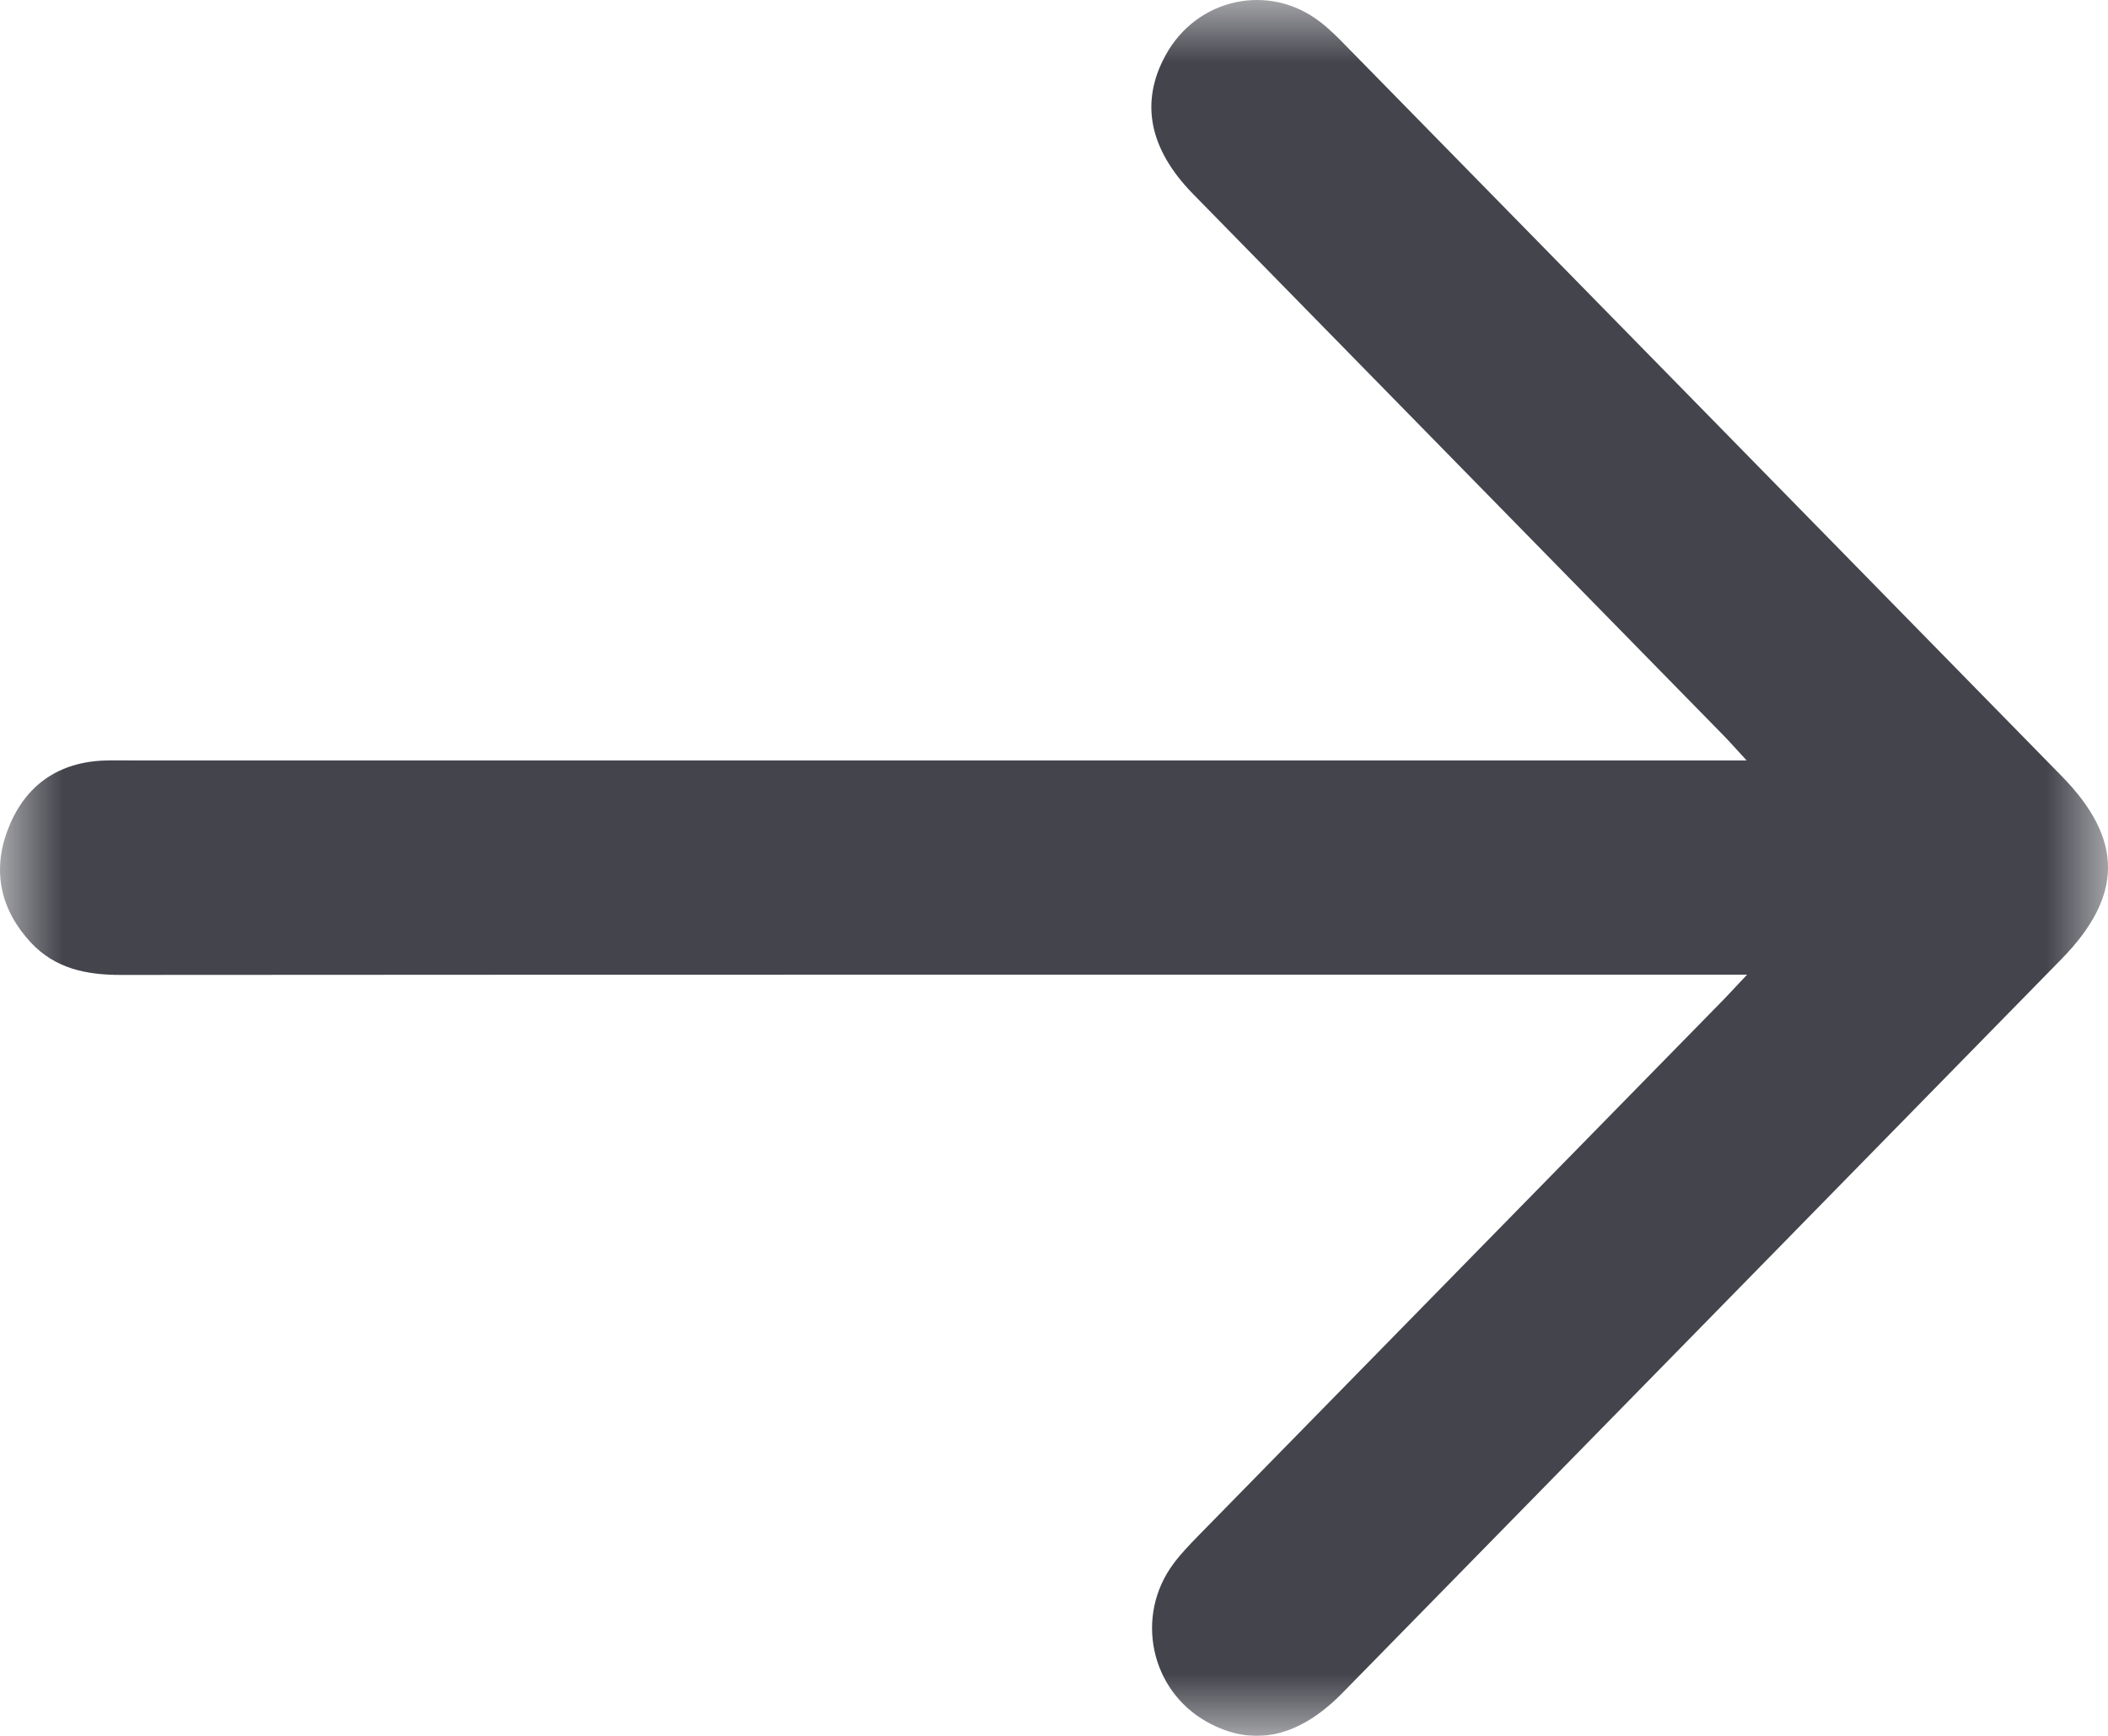 <?xml version="1.0" encoding="UTF-8"?>
<svg width="17px" height="14px" viewBox="0 0 17 14" version="1.1" xmlns="http://www.w3.org/2000/svg" xmlns:xlink="http://www.w3.org/1999/xlink">
    <title>Group 3</title>
    <defs>
        <polygon id="path-1" points="0 0 17 0 17 14 0 14"></polygon>
    </defs>
    <g id="Page-1" stroke="none" stroke-width="1" fill="none" fill-rule="evenodd">
        <g id="Sign-Up" transform="translate(-325, -769)">
            <g id="Group-3" transform="translate(325, 769)">
                <mask id="mask-2" fill="white">
                    <use xlink:href="#path-1"></use>
                </mask>
                <g id="Clip-2"></g>
                <path d="M14.089,7.861 L13.797,7.861 C9.523,7.861 5.248,7.86 0.974,7.863 C0.695,7.863 0.445,7.812 0.248,7.601 C0.007,7.341 -0.064,7.031 0.06,6.699 C0.189,6.354 0.445,6.157 0.816,6.135 C0.895,6.131 0.975,6.133 1.055,6.133 L13.799,6.133 L14.086,6.133 C14.003,6.044 13.954,5.987 13.901,5.933 C12.475,4.476 11.047,3.021 9.621,1.564 C9.266,1.201 9.193,0.824 9.399,0.447 C9.651,-0.016 10.236,-0.143 10.648,0.178 C10.722,0.235 10.789,0.302 10.854,0.369 C12.779,2.332 14.704,4.297 16.628,6.261 C17.125,6.769 17.124,7.225 16.626,7.734 C14.693,9.707 12.76,11.681 10.826,13.654 C10.469,14.018 10.102,14.094 9.731,13.886 C9.277,13.631 9.15,13.032 9.464,12.611 C9.523,12.531 9.594,12.458 9.664,12.386 C11.077,10.944 12.489,9.502 13.902,8.06 C13.953,8.008 14.001,7.954 14.089,7.861" id="Fill-1" fill="#43444C" mask="url(#mask-2)"></path>
            </g>
        </g>
    </g>
</svg>